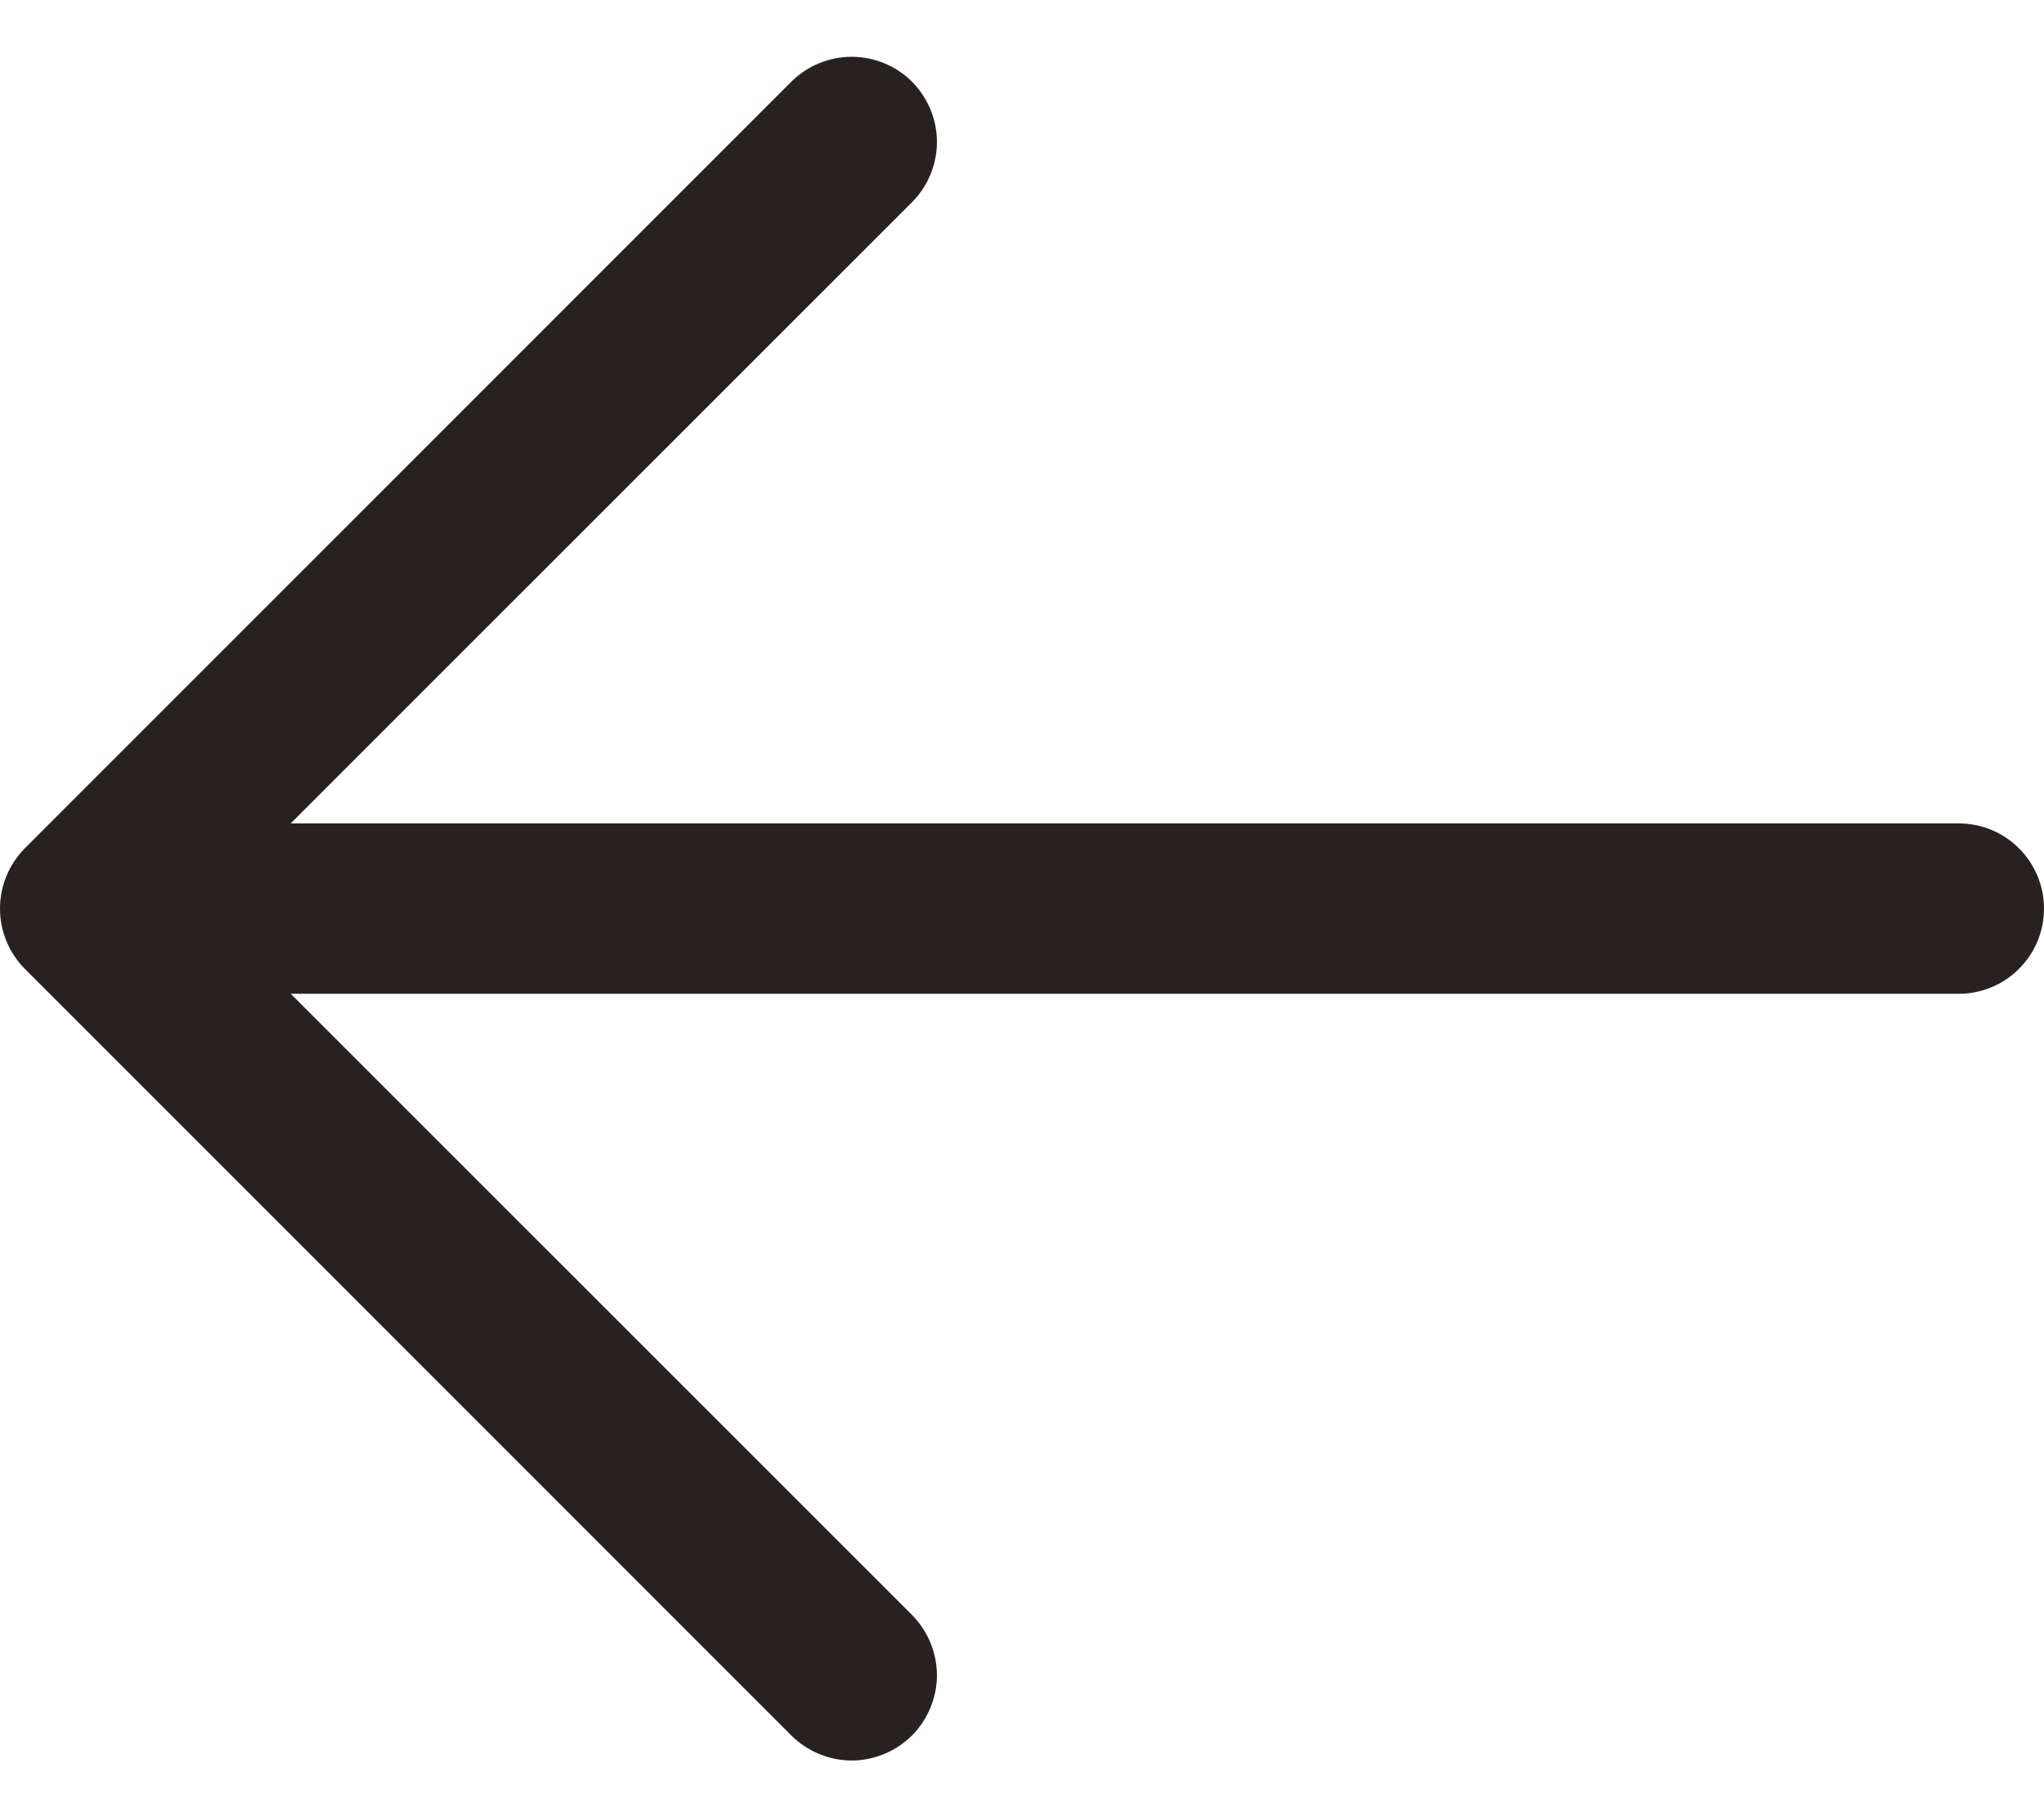 <svg width="18" height="16" viewBox="0 0 18 16" fill="none" xmlns="http://www.w3.org/2000/svg">
<path d="M18 8C18 8.199 17.921 8.39 17.78 8.53C17.64 8.671 17.449 8.75 17.25 8.75H2.56L8.031 14.219C8.1 14.289 8.156 14.372 8.193 14.463C8.231 14.554 8.251 14.652 8.251 14.75C8.251 14.849 8.231 14.946 8.193 15.037C8.156 15.128 8.1 15.211 8.031 15.281C7.961 15.35 7.878 15.406 7.787 15.443C7.696 15.481 7.599 15.501 7.5 15.501C7.402 15.501 7.304 15.481 7.213 15.443C7.122 15.406 7.039 15.35 6.969 15.281L0.219 8.531C0.15 8.461 0.094 8.378 0.057 8.287C0.019 8.196 -0 8.099 -0 8C-0 7.901 0.019 7.804 0.057 7.713C0.094 7.622 0.15 7.539 0.219 7.469L6.969 0.719C7.11 0.579 7.301 0.5 7.5 0.5C7.699 0.5 7.89 0.579 8.031 0.719C8.171 0.86 8.251 1.051 8.251 1.25C8.251 1.449 8.171 1.64 8.031 1.781L2.56 7.25H17.25C17.449 7.25 17.64 7.329 17.78 7.47C17.921 7.61 18 7.801 18 8Z" fill="#272221"/>
</svg>
